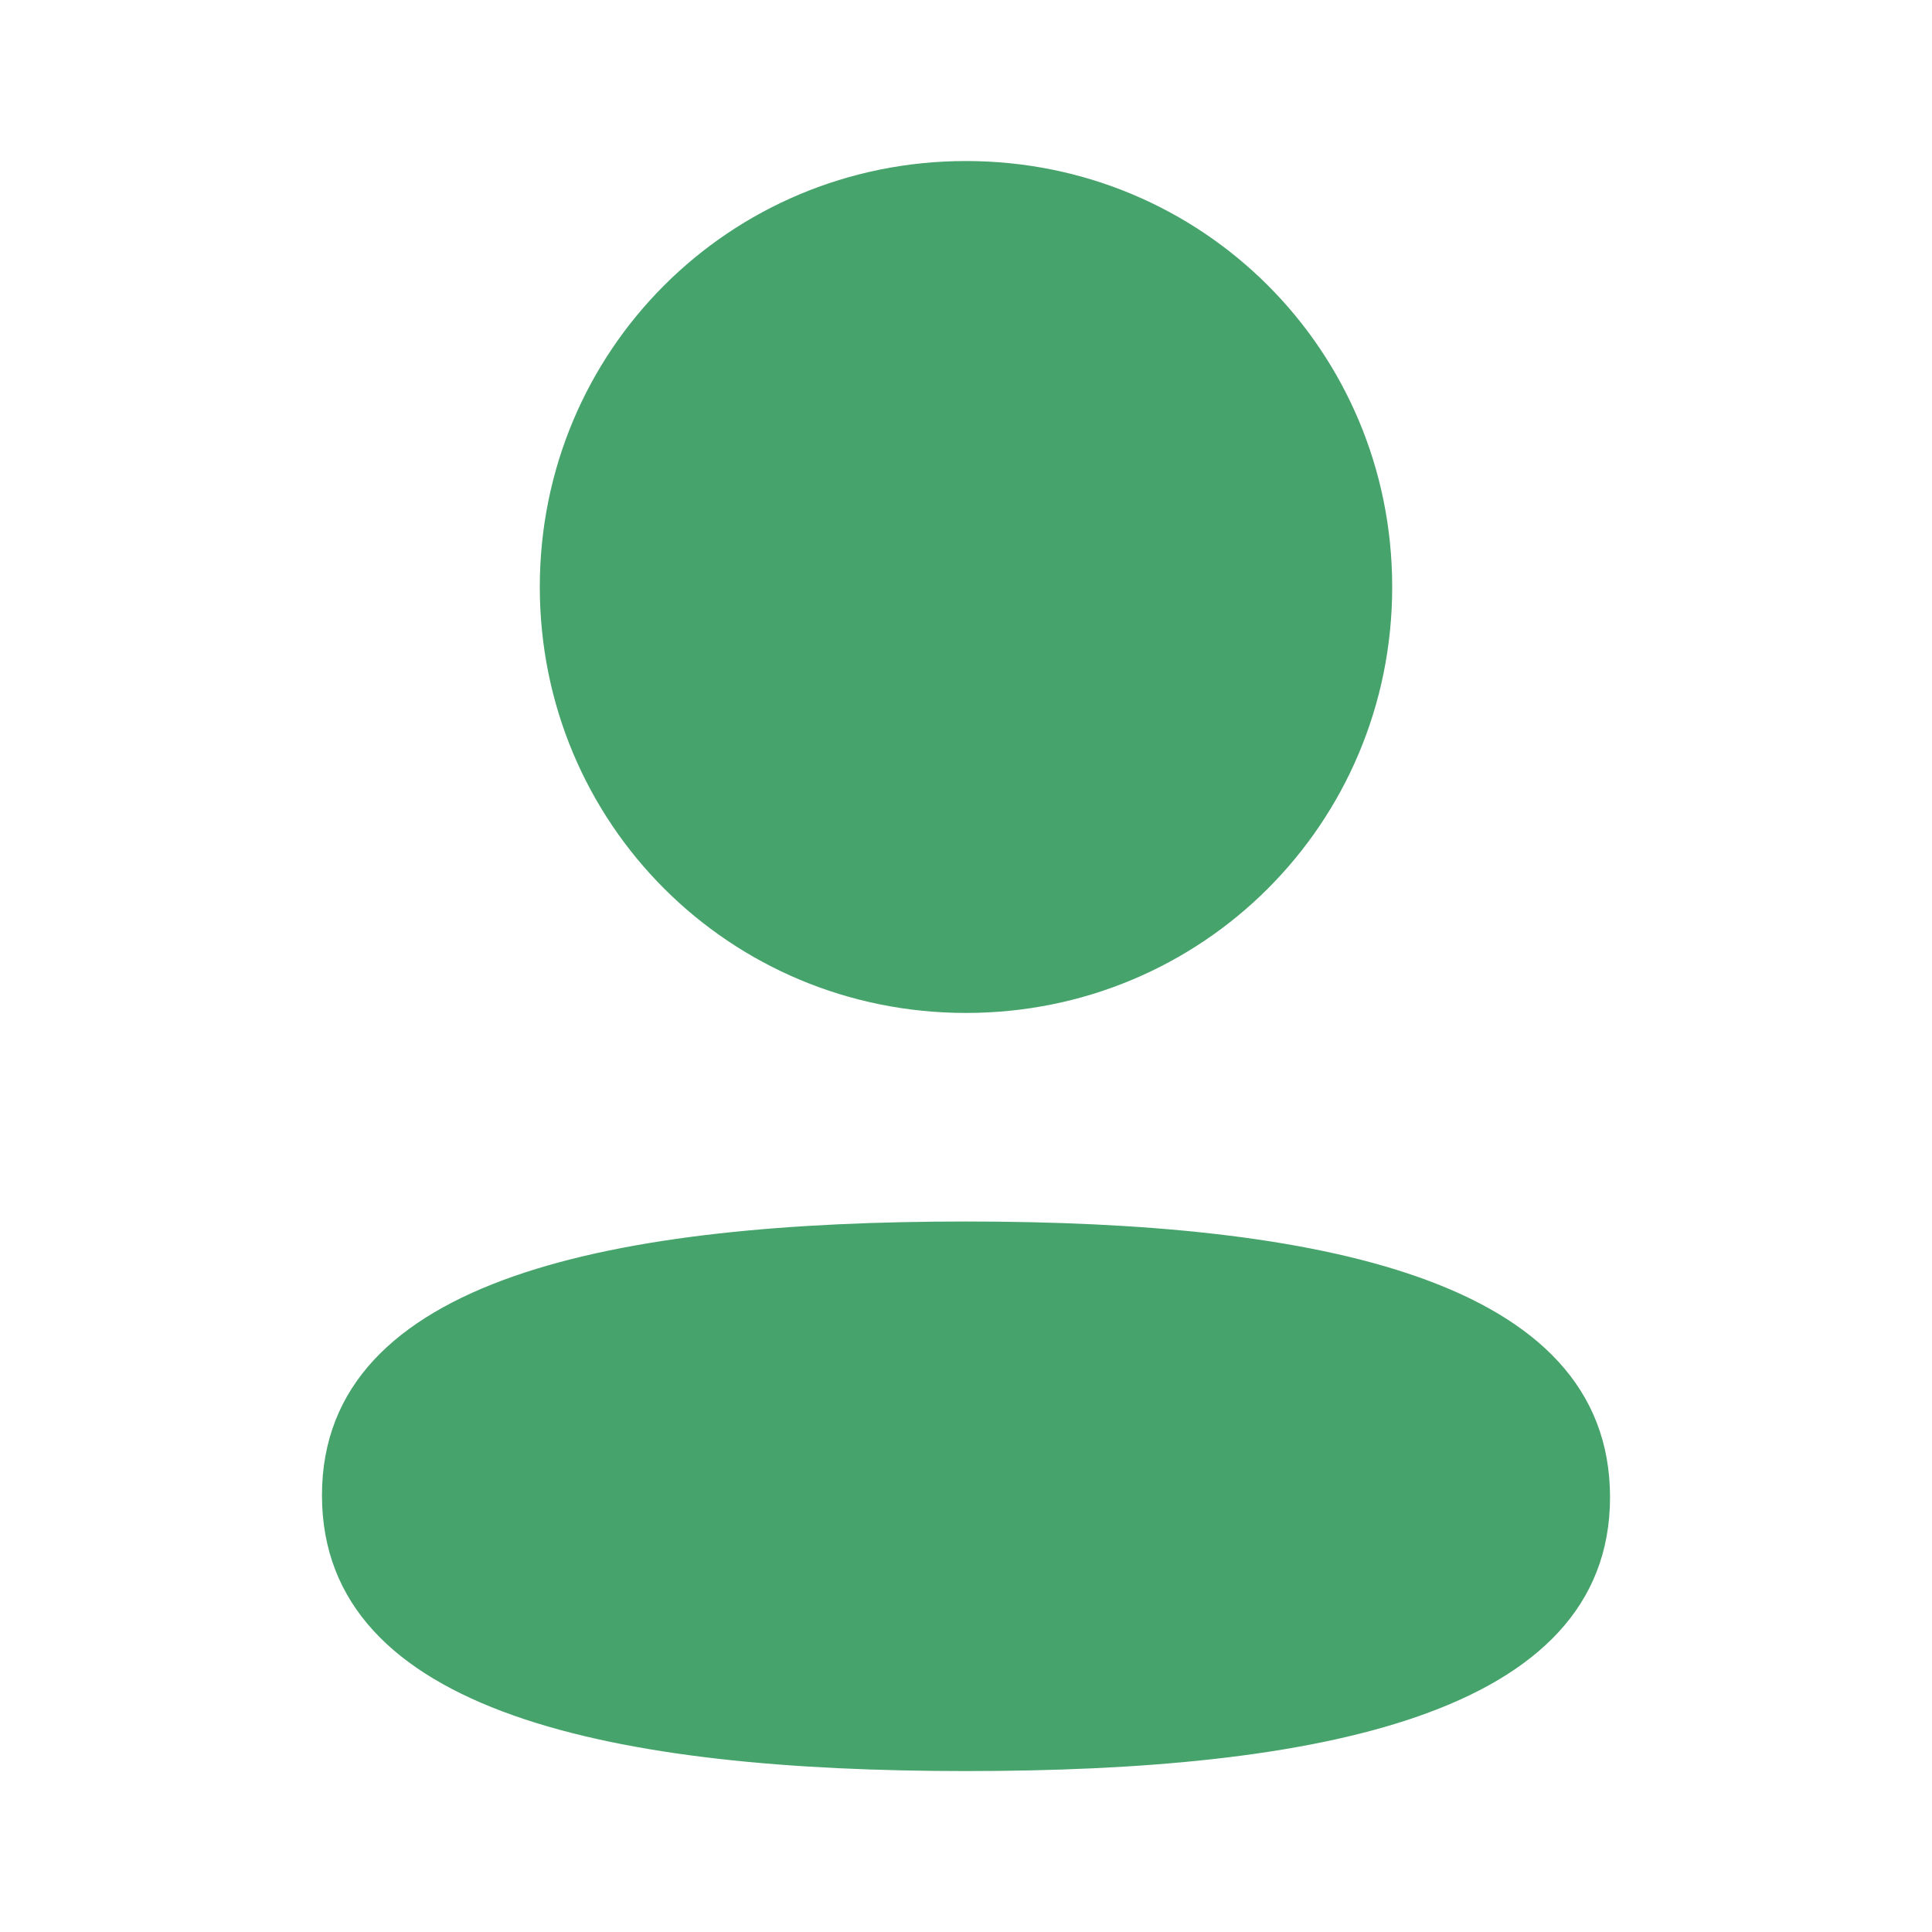 <svg width="20" height="20" viewBox="0 0 20 20" fill="none" xmlns="http://www.w3.org/2000/svg">
<path fill-rule="evenodd" clip-rule="evenodd" d="M14.412 6.076C14.412 8.524 12.449 10.486 10 10.486C7.551 10.486 5.588 8.524 5.588 6.076C5.588 3.629 7.551 1.667 10 1.667C12.449 1.667 14.412 3.629 14.412 6.076ZM10 18.334C6.385 18.334 3.333 17.746 3.333 15.479C3.333 13.212 6.404 12.645 10 12.645C13.615 12.645 16.667 13.233 16.667 15.499C16.667 17.767 13.595 18.334 10 18.334Z" fill="#47A36C"/>
</svg>

